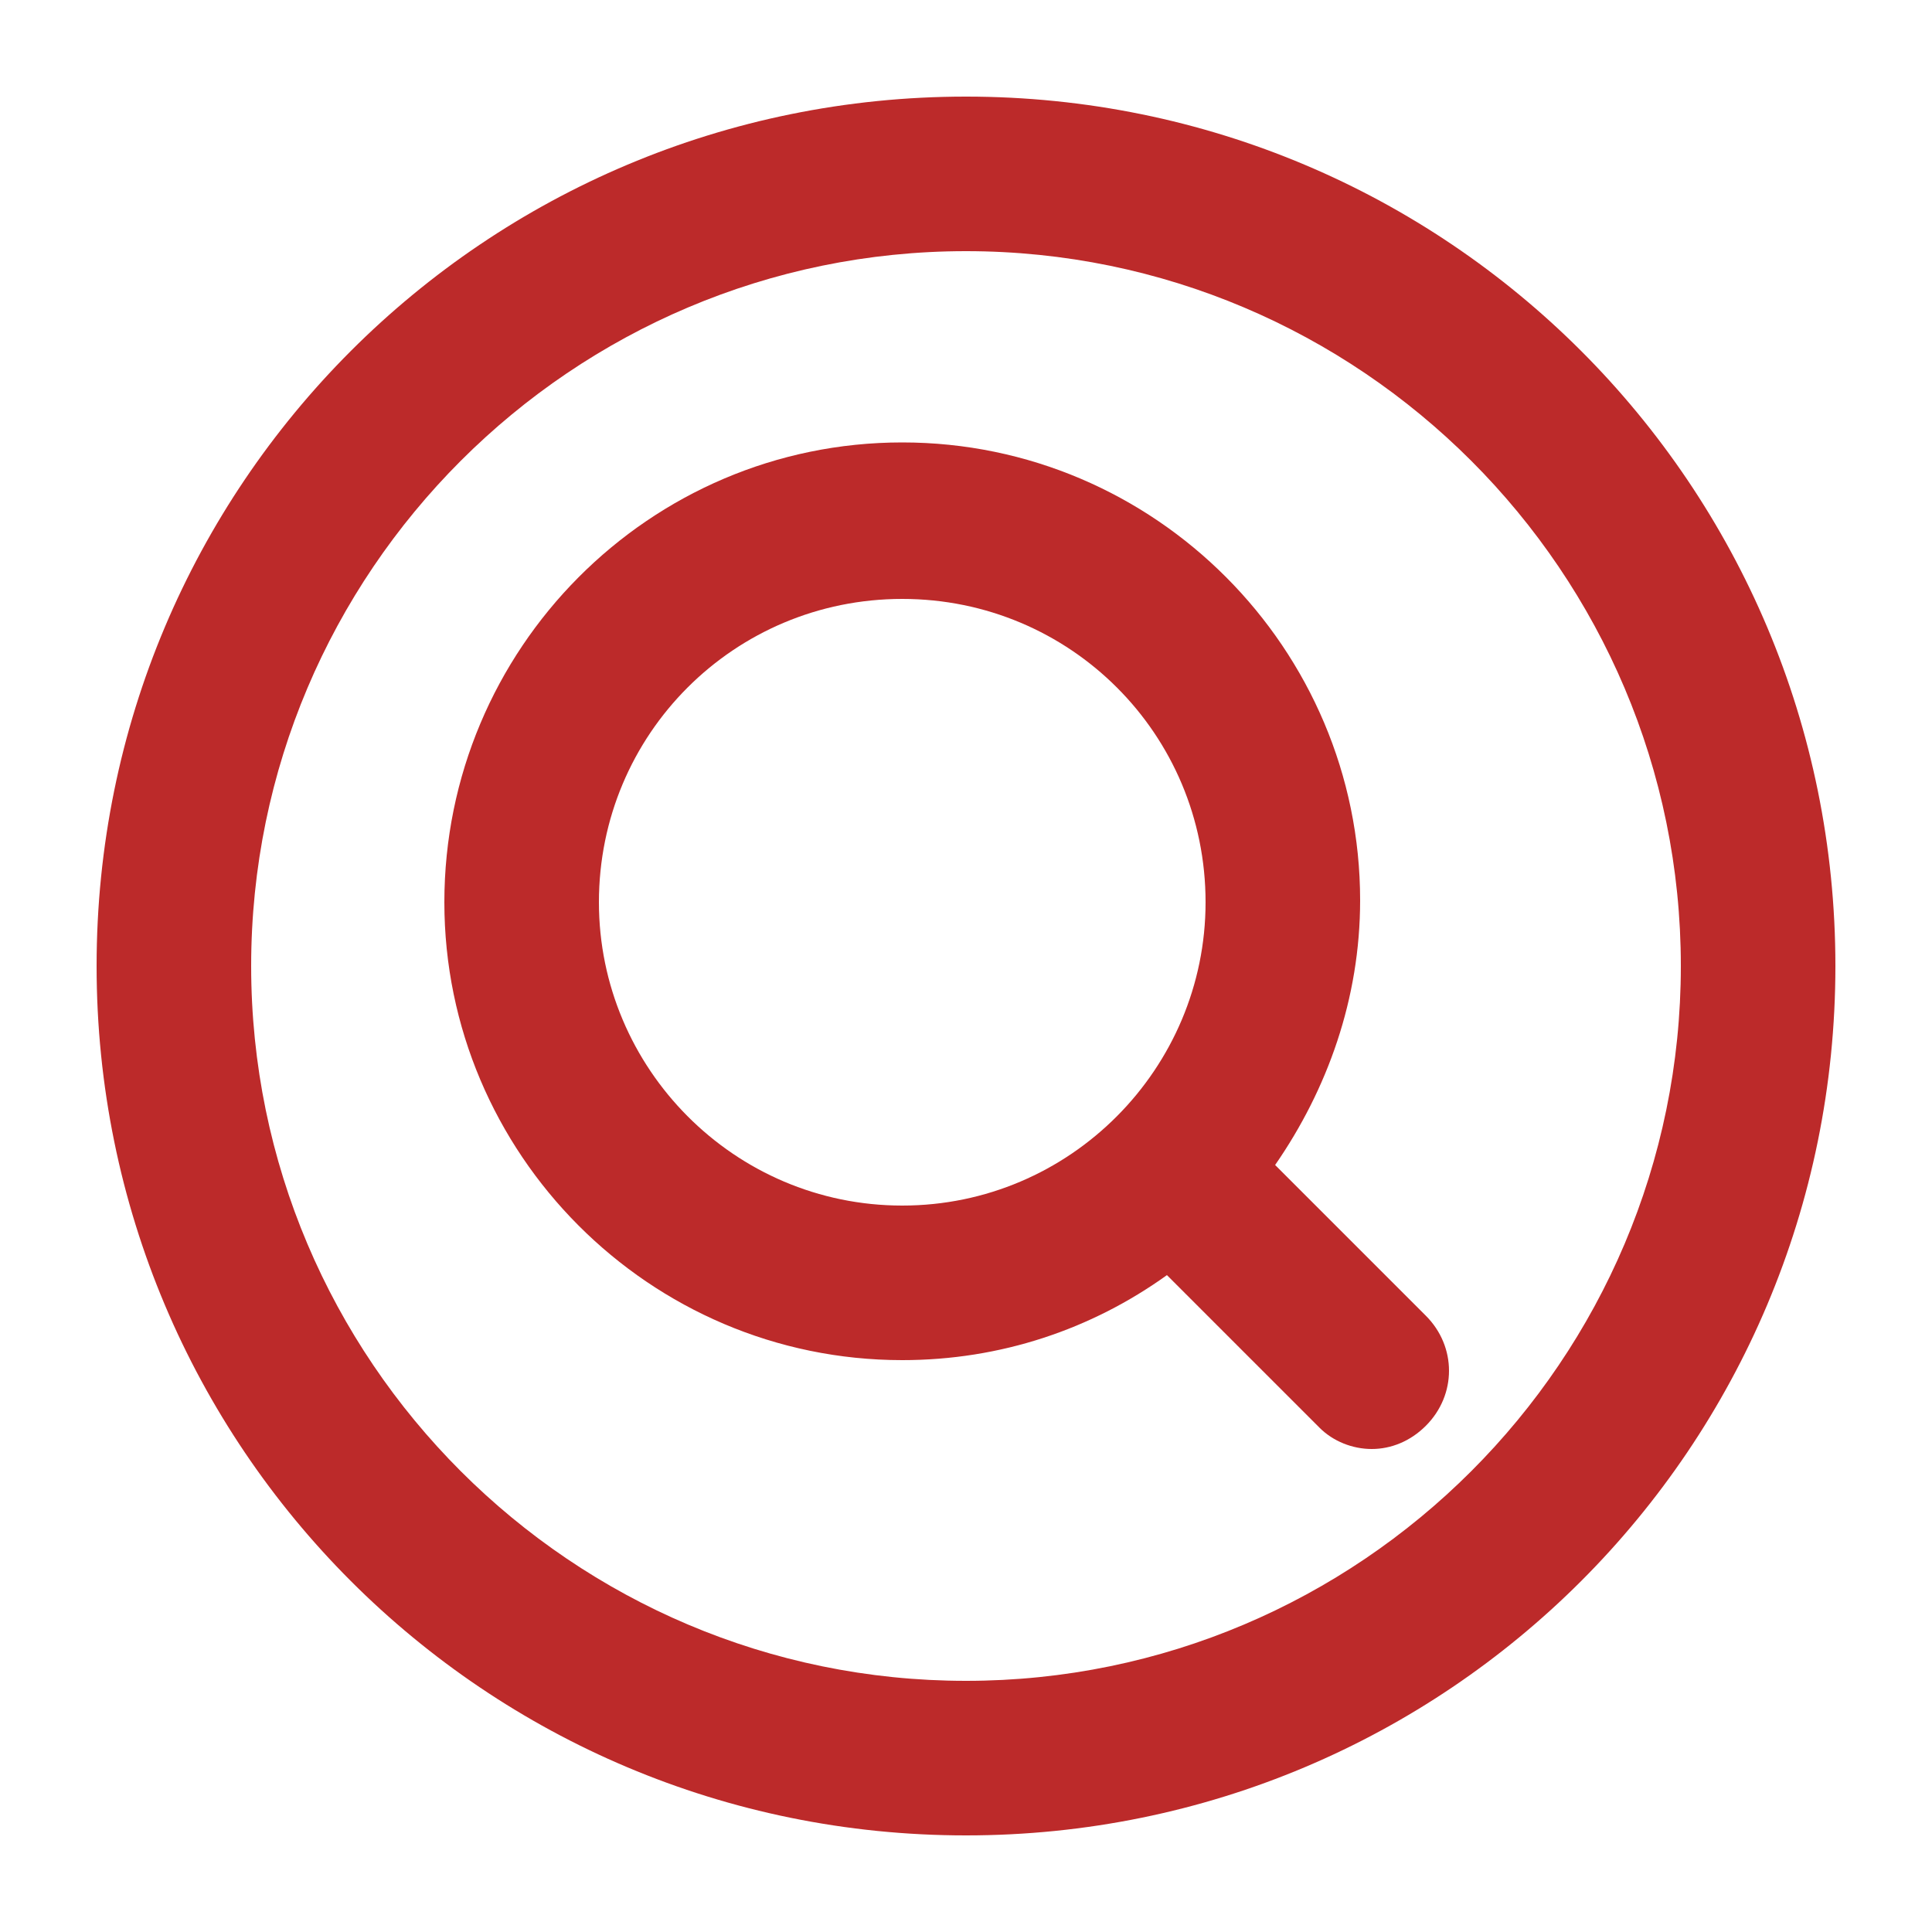 <svg xmlns="http://www.w3.org/2000/svg" xmlns:xlink="http://www.w3.org/1999/xlink" version="1.1" x="0px" y="0px" viewBox="0 0 100 100" style="enable-background:new 0 0 100 100; fill: #bc2a2a" xml:space="preserve"><g><path d="M66,60.3c2.7-3.9,4.4-8.6,4.4-13.7c0-13-10.6-23.7-23.7-23.7S23,33.6,23,46.7c0,13,10.6,23.7,23.7,23.7   c5.1,0,9.8-1.6,13.7-4.4l7.9,7.9C69,74.6,70,75,71,75s2-0.4,2.8-1.2c1.6-1.6,1.6-4.1,0-5.7L66,60.3z M31,46.7C31,38,38,31,46.7,31   s15.7,7,15.7,15.7c0,8.6-7,15.7-15.7,15.7S31,55.3,31,46.7z"></path><path d="M50,5C25.1,5,5,25.1,5,50c0,24.9,20.1,45,45,45c24.9,0,45-20.1,45-45C95,25.1,74.9,5,50,5z M50,87c-20.4,0-37-16.6-37-37   c0-20.4,16.6-37,37-37s37,16.6,37,37C87,70.4,70.4,87,50,87z"></path></g></svg>